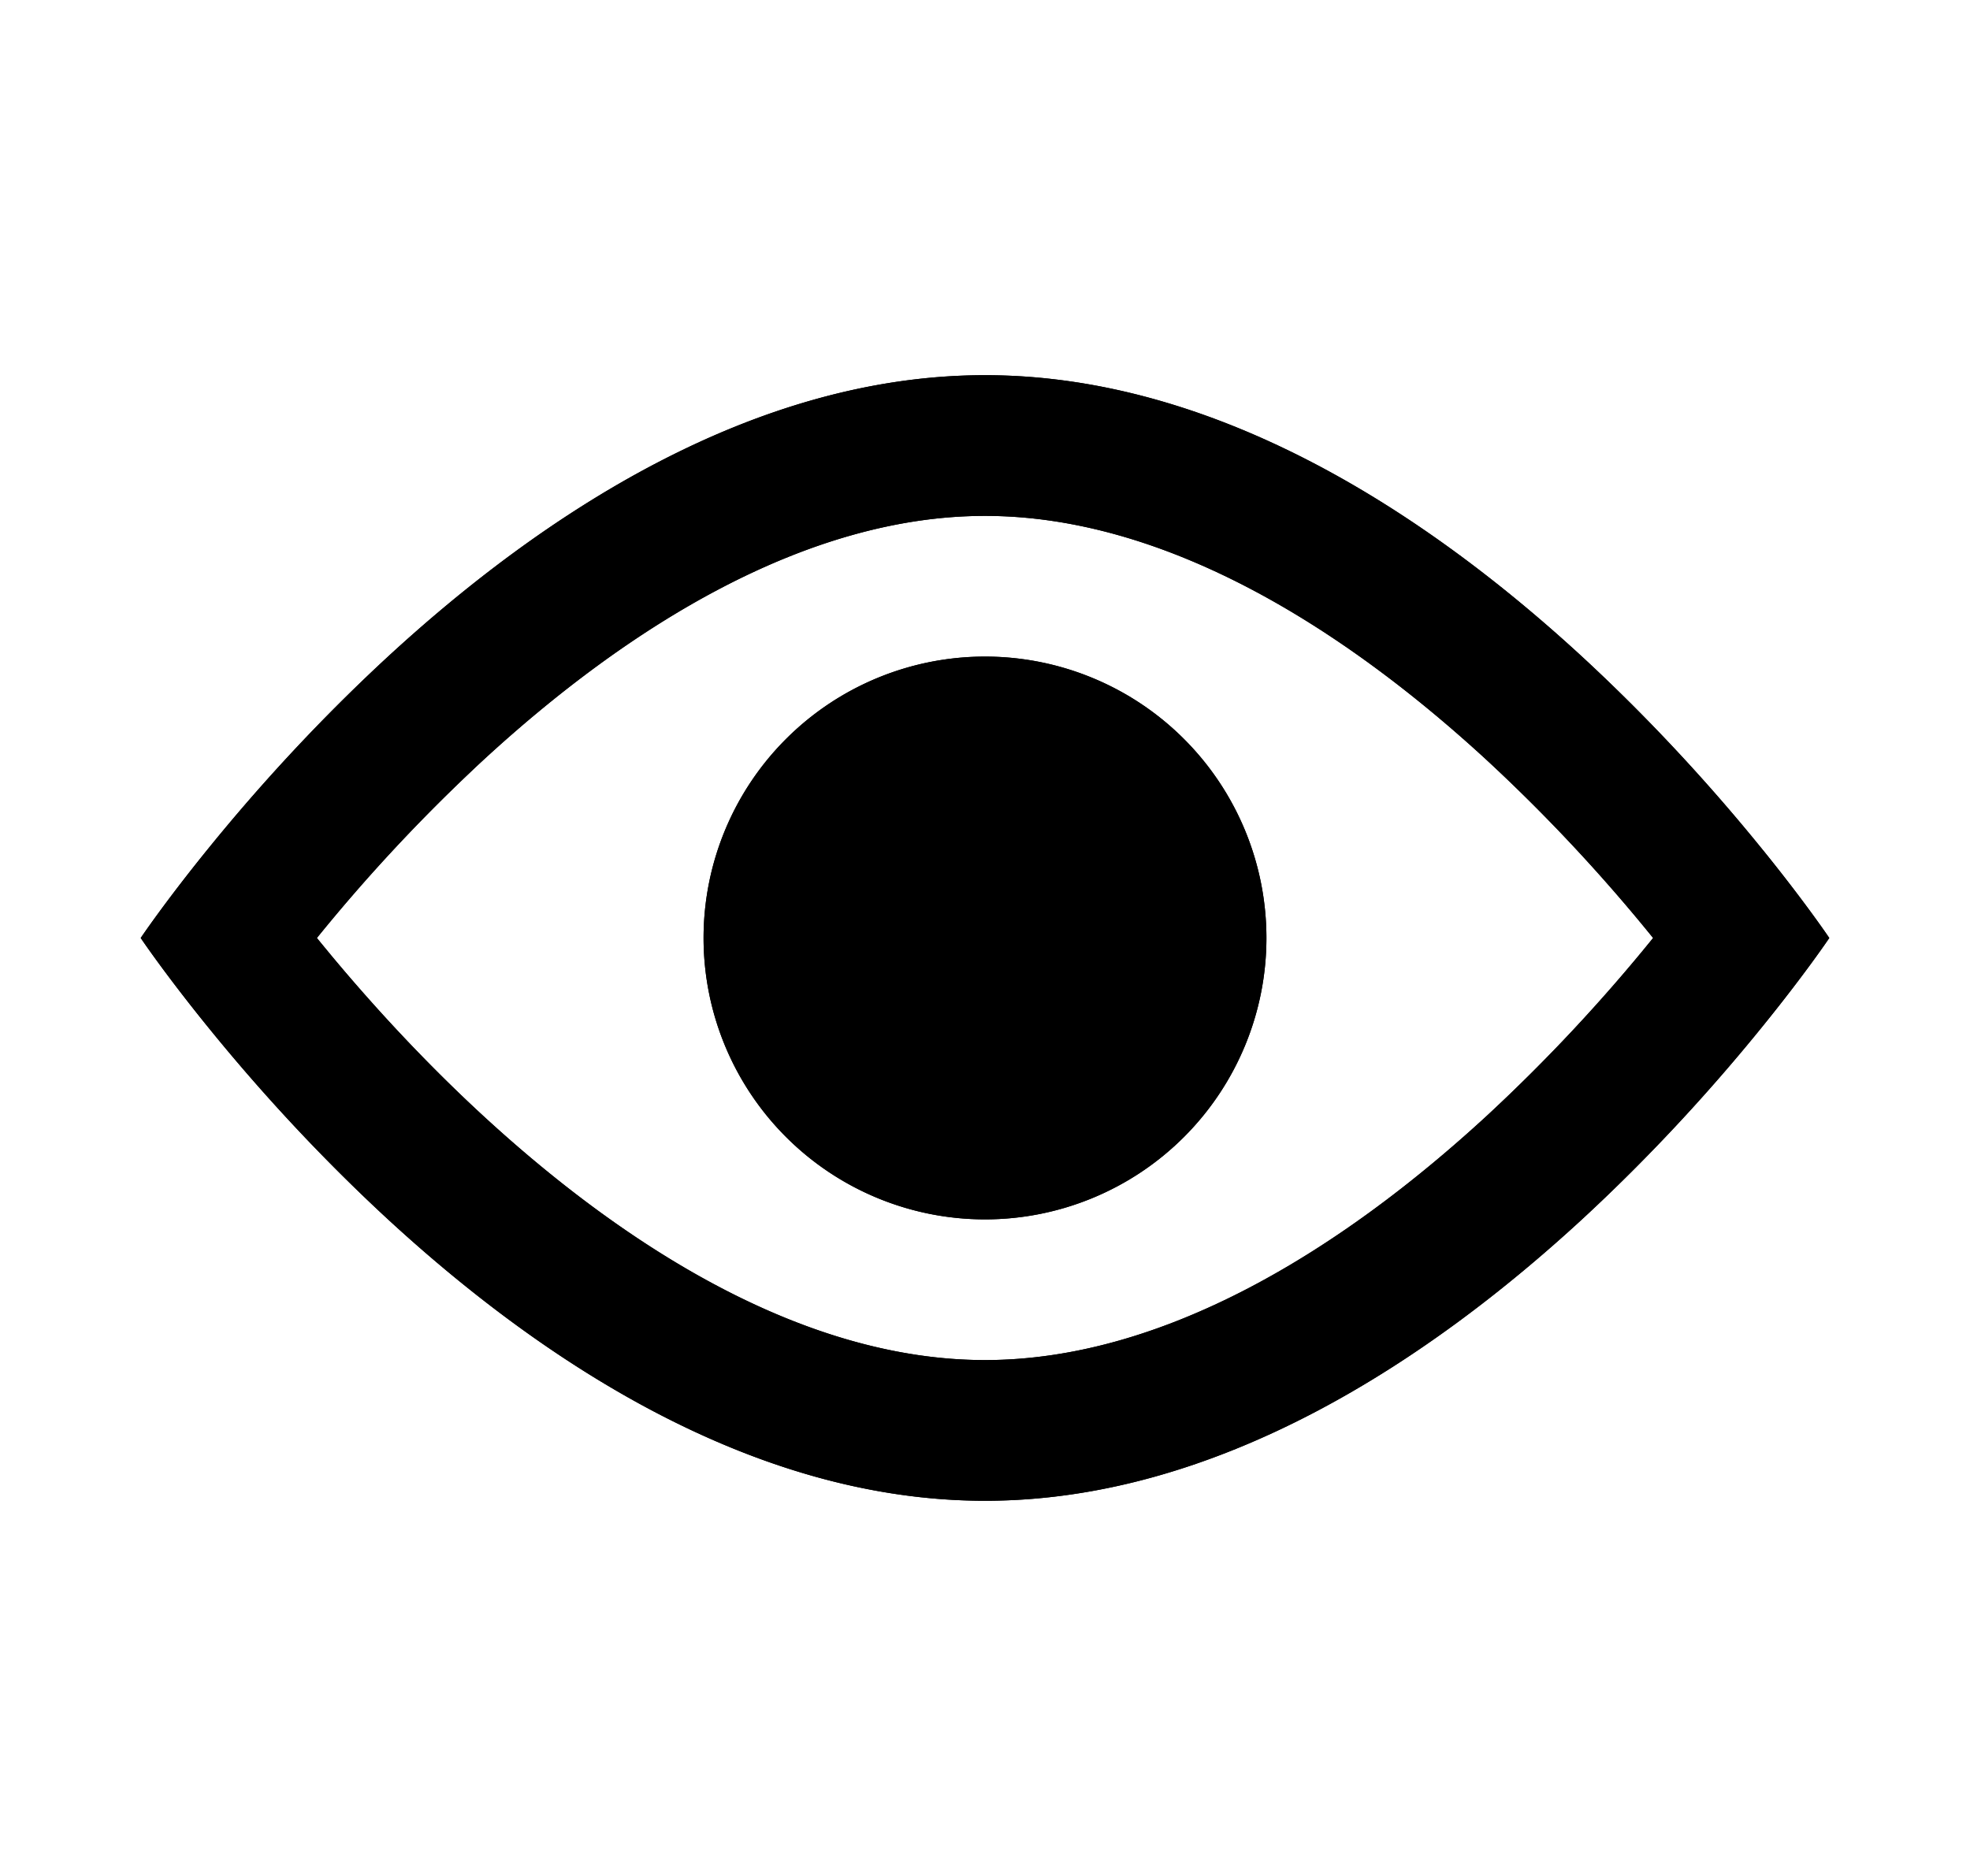 <svg xmlns="http://www.w3.org/2000/svg" viewBox="0 0 21 20"><path fill-rule="evenodd" d="M1.5 10s4.03 6 9 6 9-6 9-6-4.03-6-9-6-9 6-9 6Zm1.878 0c.423.521 1.03 1.211 1.774 1.897C6.7 13.322 8.592 14.5 10.5 14.5s3.8-1.178 5.348-2.603A18.147 18.147 0 0 0 17.622 10a18.145 18.145 0 0 0-1.774-1.897C14.3 6.678 12.408 5.5 10.5 5.5c-1.907 0-3.8 1.178-5.348 2.603A18.144 18.144 0 0 0 3.378 10Z" clip-rule="evenodd"/><path d="M13.5 10a3 3 0 1 1-6 0 3 3 0 0 1 6 0Z"/><path fill-rule="evenodd" d="m18.794 9.064-.007-.008A19.64 19.64 0 0 0 16.864 7c-1.629-1.5-3.879-3-6.364-3S5.765 5.5 4.136 7a19.642 19.642 0 0 0-1.923 2.056l-.005.006C1.752 9.625 1.5 10 1.5 10s.254.378.713.944A19.642 19.642 0 0 0 4.136 13c1.629 1.5 3.879 3 6.364 3s4.735-1.5 6.364-3a19.638 19.638 0 0 0 1.923-2.056l.004-.005c.457-.563.709-.939.709-.939s-.251-.374-.706-.936ZM17.622 10a18.026 18.026 0 0 0-1.774-1.897C14.3 6.678 12.408 5.5 10.5 5.5c-1.907 0-3.8 1.178-5.348 2.603-.046.043-.093.086-.138.13A18.23 18.23 0 0 0 3.378 10l.162.197c.41.492.958 1.098 1.612 1.7C6.7 13.322 8.592 14.5 10.5 14.5s3.8-1.178 5.348-2.603A18.147 18.147 0 0 0 17.622 10ZM10.5 11.5a1.5 1.5 0 1 0 0-3 1.5 1.5 0 0 0 0 3Zm0 1.5a3 3 0 1 0 0-6 3 3 0 0 0 0 6Z" clip-rule="evenodd"/></svg>